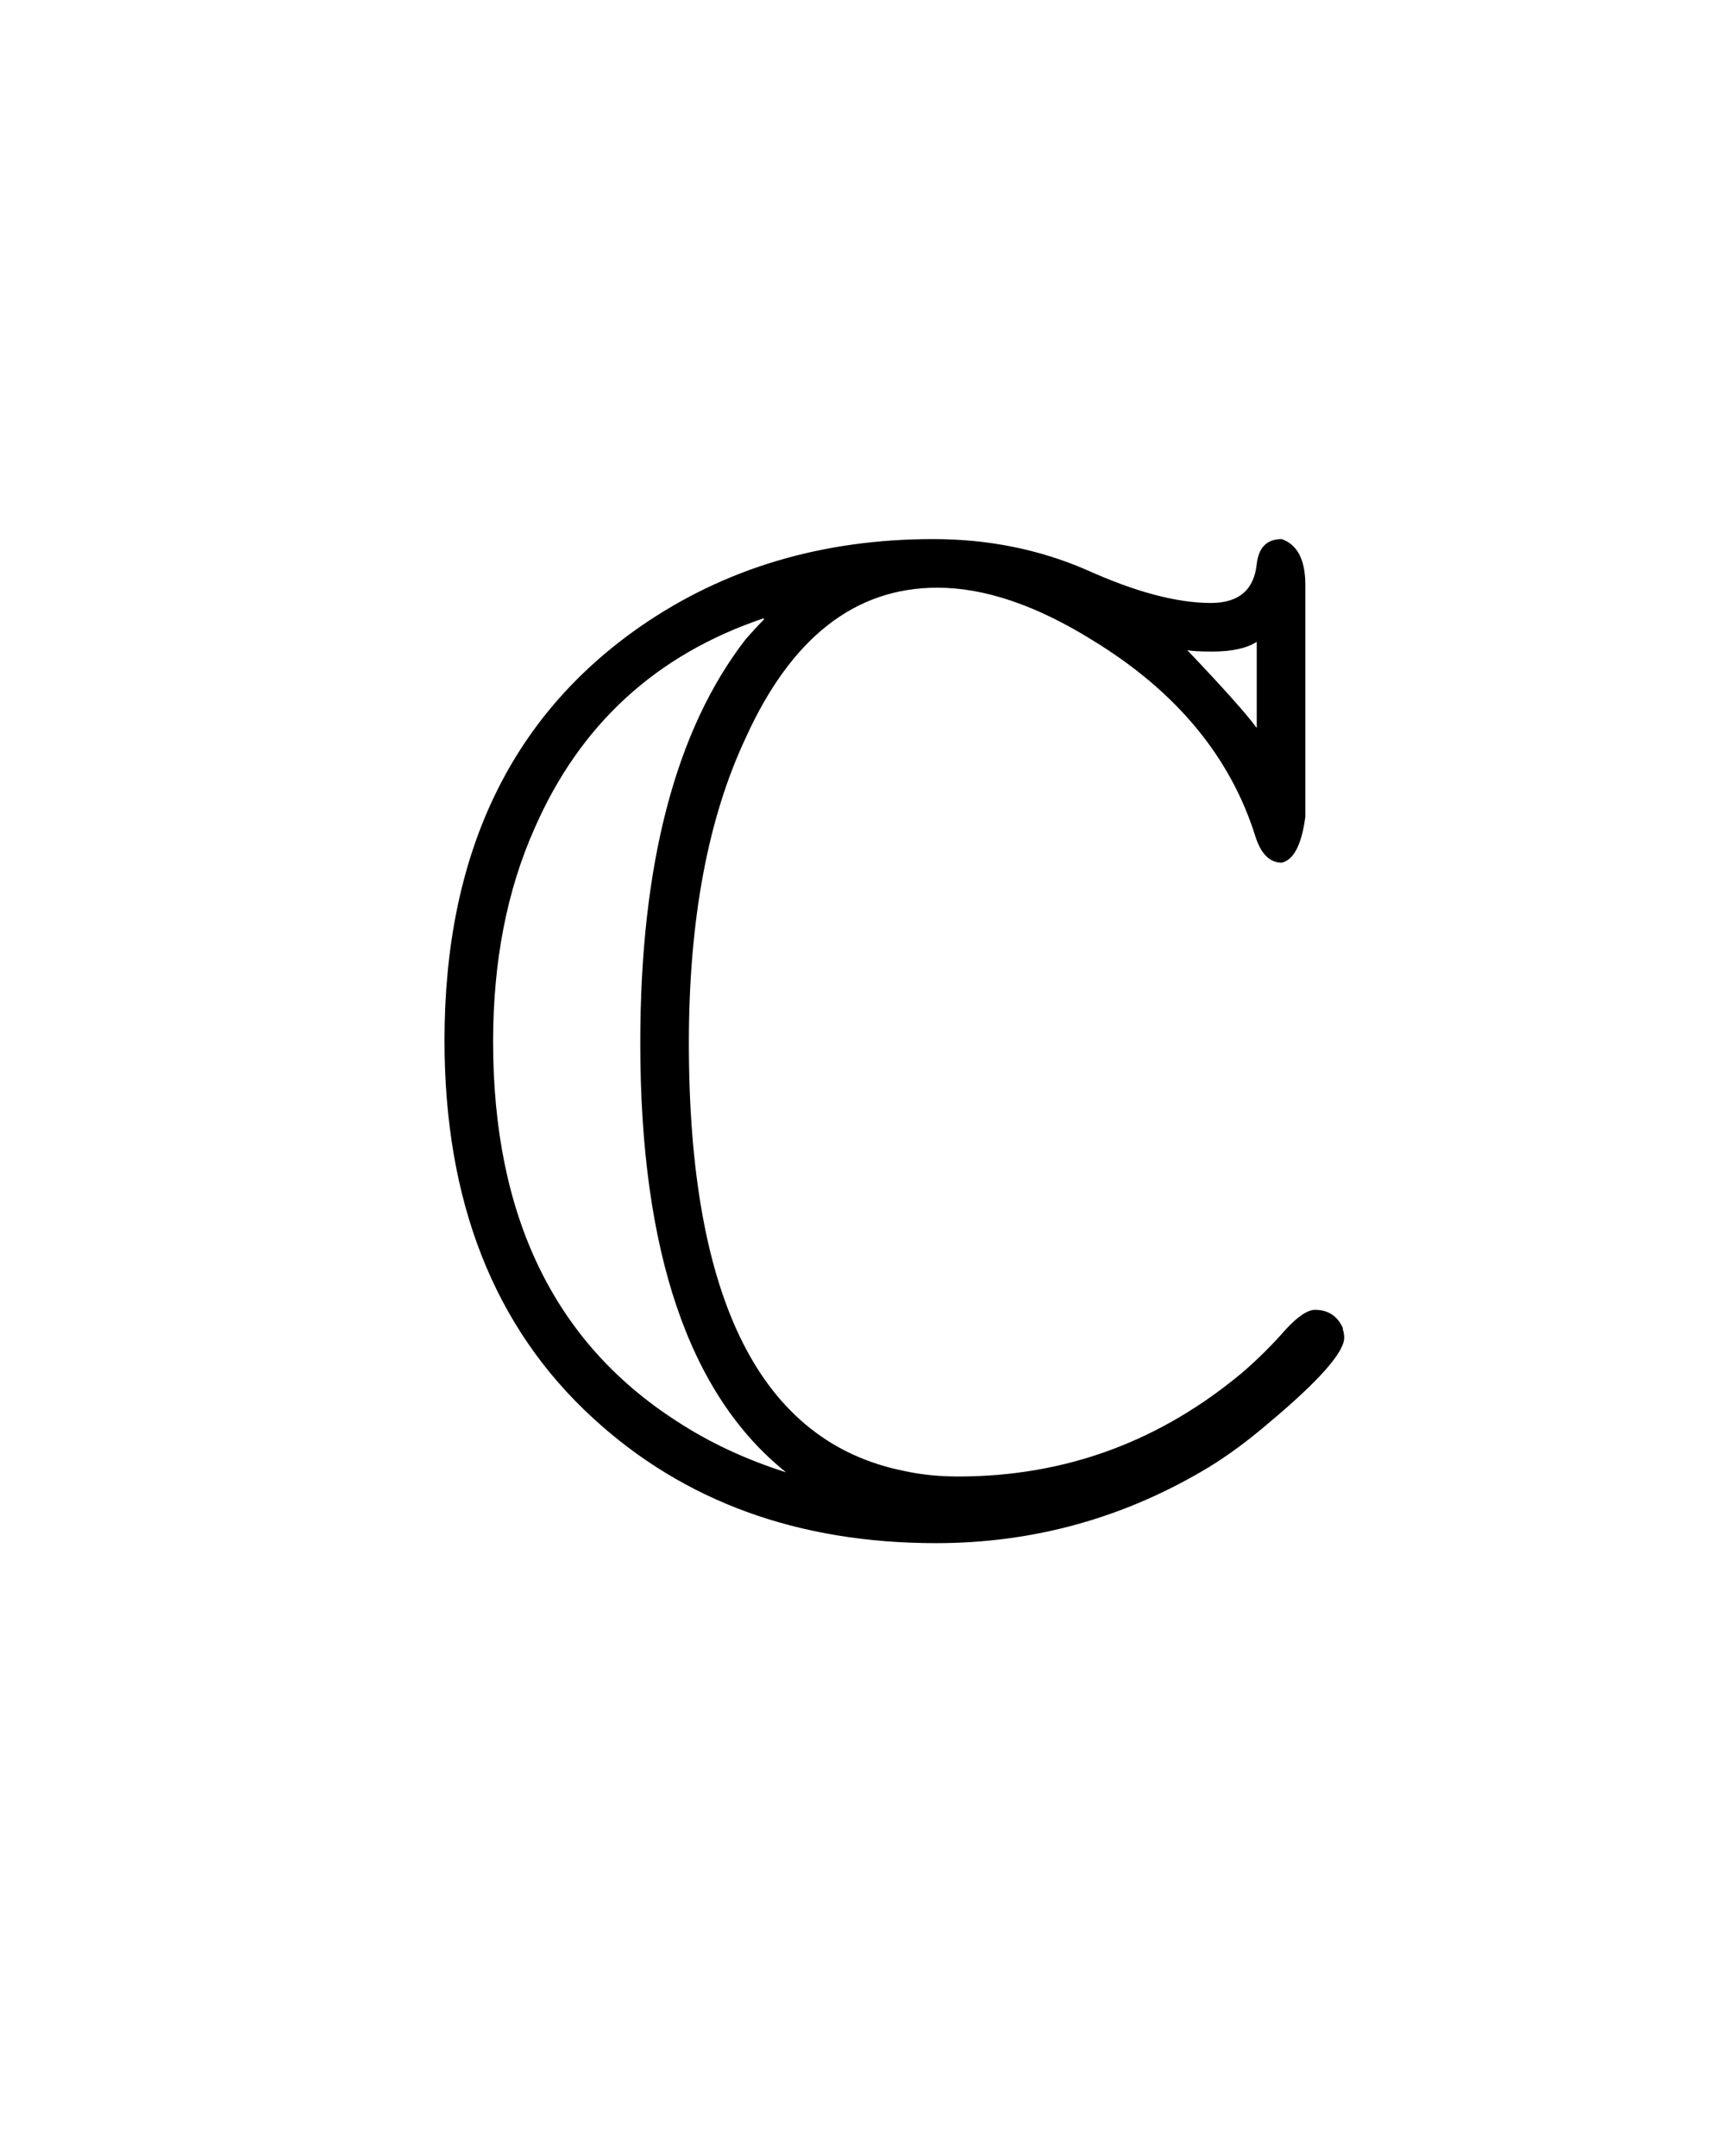 <svg version="1.1" xmlns="http://www.w3.org/2000/svg" xmlns:xlink="http://www.w3.org/1999/xlink" width="83" height="104"><defs><clipPath id="JOxmwGIflTiq"><path fill="none" stroke="none" d=" M 0 0 L 83 0 L 83 104 L 0 104 L 0 0 Z"/></clipPath></defs><g transform="scale(1,1)" clip-path="url(#JOxmwGIflTiq)"><g transform="translate(-136,-56)"><g transform="scale(67,67)"><g transform="translate(2.313,1.928)"><path fill="rgb(0,0,0)" stroke="none" paint-order="stroke fill markers" d=" M 0.657 -0.671 L 0.657 -0.504 Q 0.653 -0.474 0.64 -0.471 Q 0.627 -0.471 0.621 -0.49 Q 0.594 -0.576 0.504 -0.631 Q 0.443 -0.669 0.392 -0.669 Q 0.303 -0.669 0.254 -0.561 Q 0.213 -0.474 0.213 -0.341 Q 0.213 -0.064 0.368 -0.033 Q 0.386 -0.029 0.407 -0.029 Q 0.523 -0.029 0.613 -0.105 Q 0.629 -0.119 0.643 -0.135 Q 0.656 -0.149 0.664 -0.149 Q 0.678 -0.149 0.684 -0.136 L 0.684 -0.135 Q 0.685 -0.132 0.685 -0.129 Q 0.685 -0.113 0.63 -0.067 Q 0.609 -0.049 0.588 -0.036 Q 0.497 0.019 0.391 0.019 Q 0.242 0.019 0.144 -0.071 Q 0.037 -0.169 0.037 -0.343 Q 0.037 -0.543 0.178 -0.641 Q 0.269 -0.704 0.389 -0.704 Q 0.448 -0.704 0.499 -0.682 Q 0.552 -0.658 0.589 -0.658 Q 0.619 -0.658 0.622 -0.686 Q 0.624 -0.704 0.64 -0.704 Q 0.657 -0.698 0.657 -0.671 M 0.622 -0.568 L 0.622 -0.63 Q 0.611 -0.623 0.59 -0.623 Q 0.577 -0.623 0.572 -0.624 Q 0.611 -0.583 0.622 -0.568 M 0.267 -0.646 L 0.267 -0.647 Q 0.151 -0.608 0.102 -0.496 Q 0.072 -0.429 0.072 -0.342 Q 0.072 -0.154 0.204 -0.069 Q 0.239 -0.046 0.283 -0.032 Q 0.178 -0.116 0.178 -0.341 Q 0.178 -0.534 0.254 -0.632 Q 0.261 -0.64 0.267 -0.646 Z"/></g></g></g></g></svg>